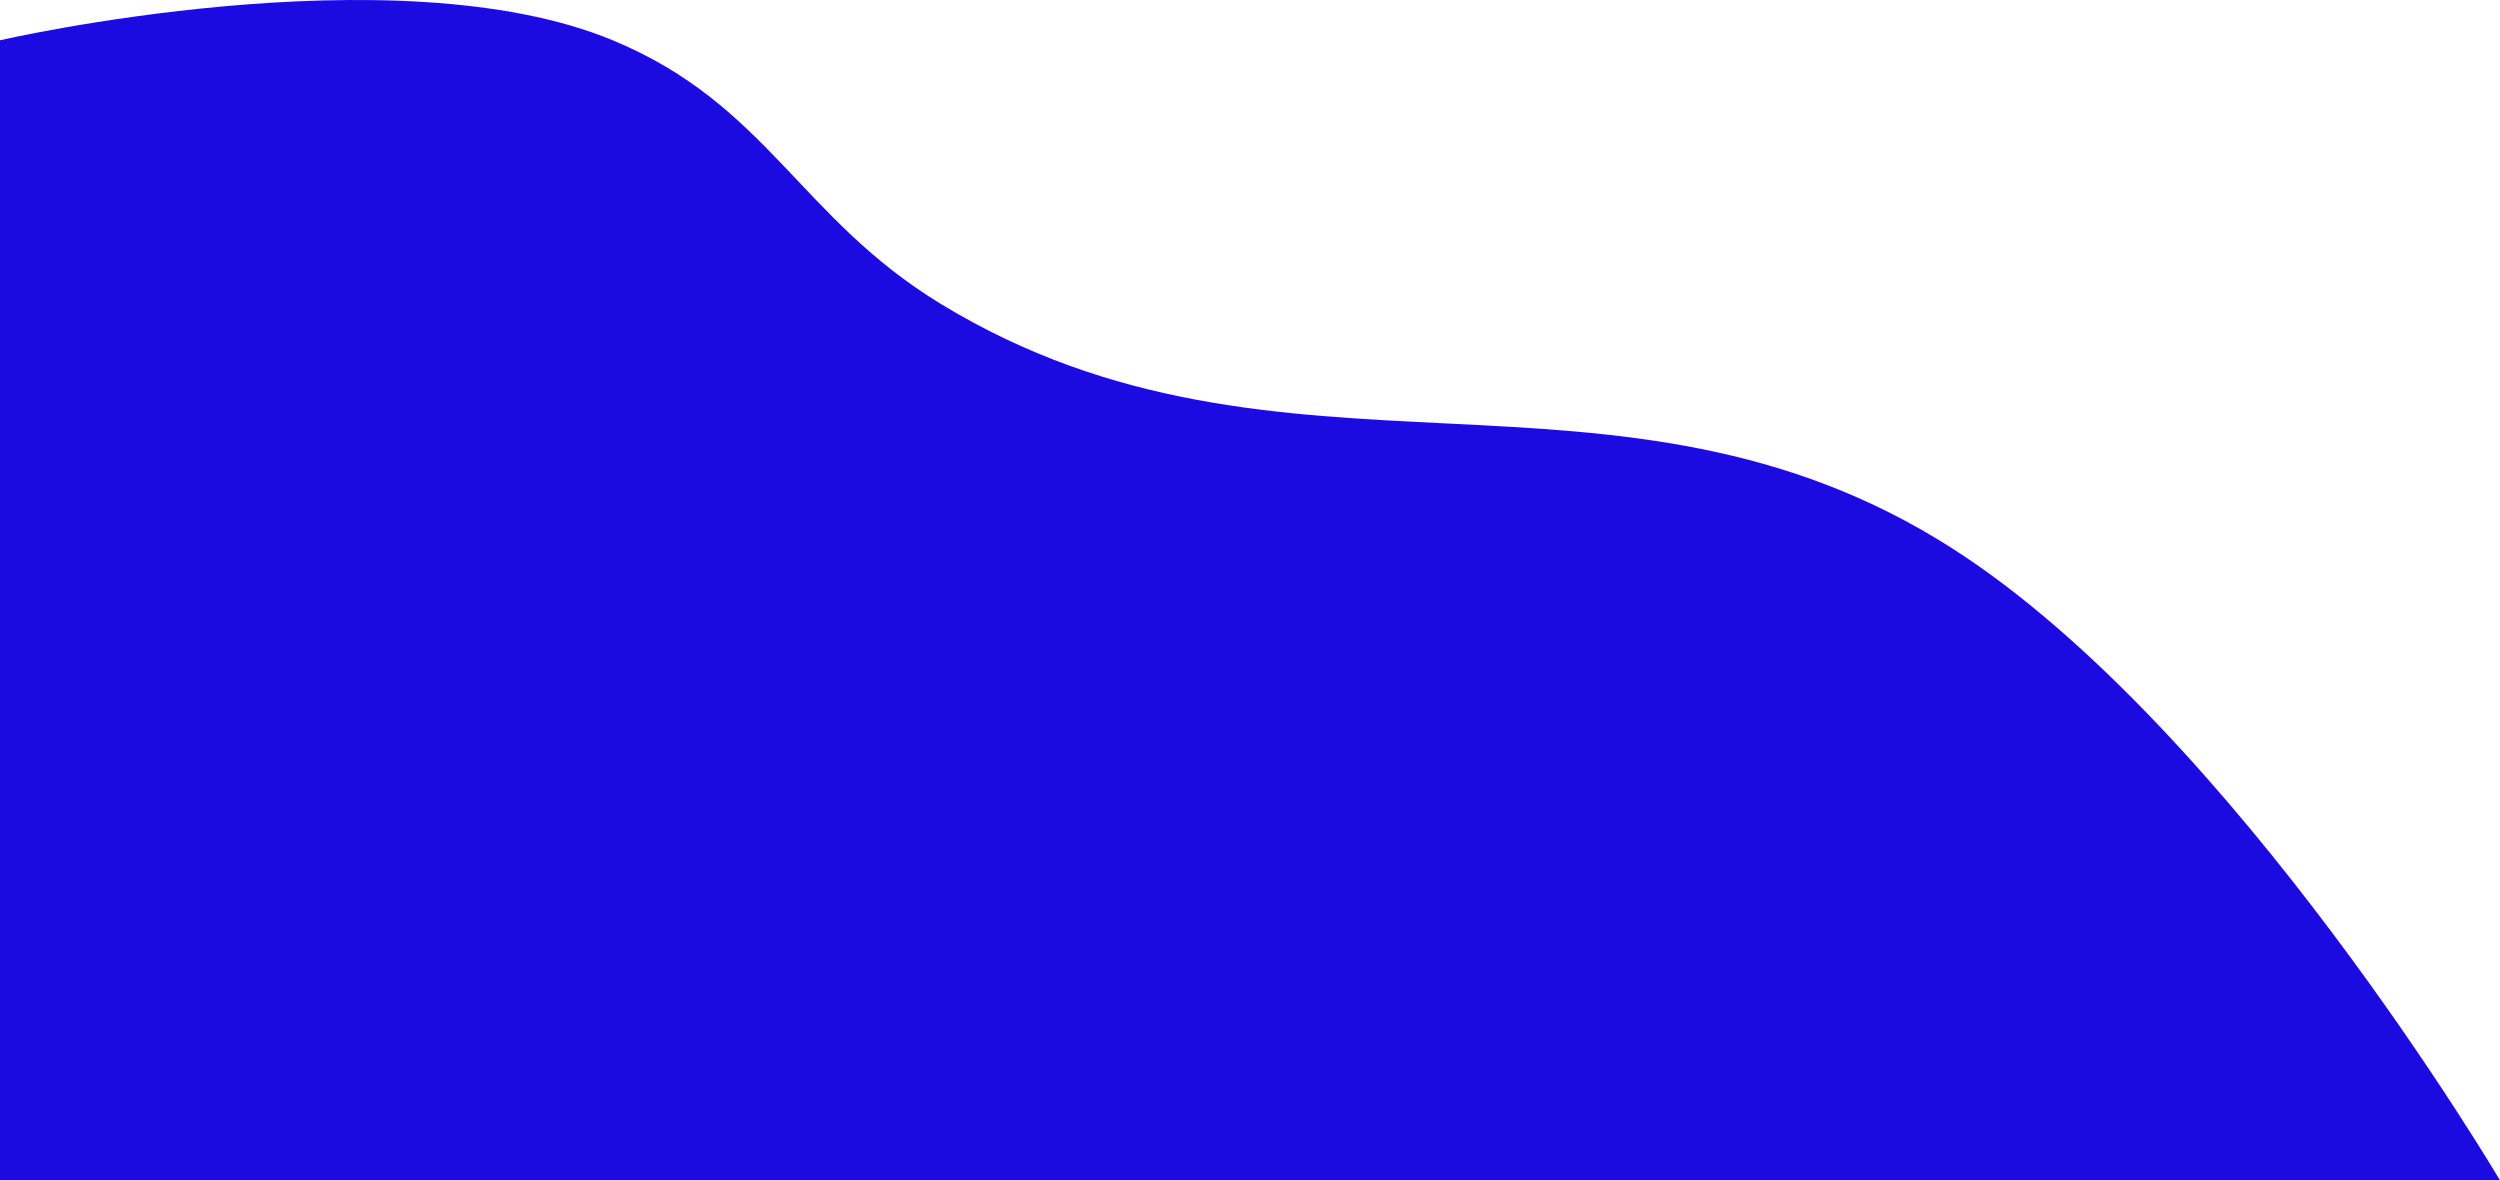 <svg width="485" height="229" viewBox="0 0 485 229" fill="none" xmlns="http://www.w3.org/2000/svg">
<path d="M485 229C485 229 433.268 141.3 378.796 106.43C313.602 64.695 248.806 99.293 182.57 58.998C155.046 42.254 148.893 20.267 118.848 7.81C76.468 -9.762 -3.05176e-05 7.81 -3.05176e-05 7.81V229H485Z" fill="#1C0BE1"/>
</svg>
